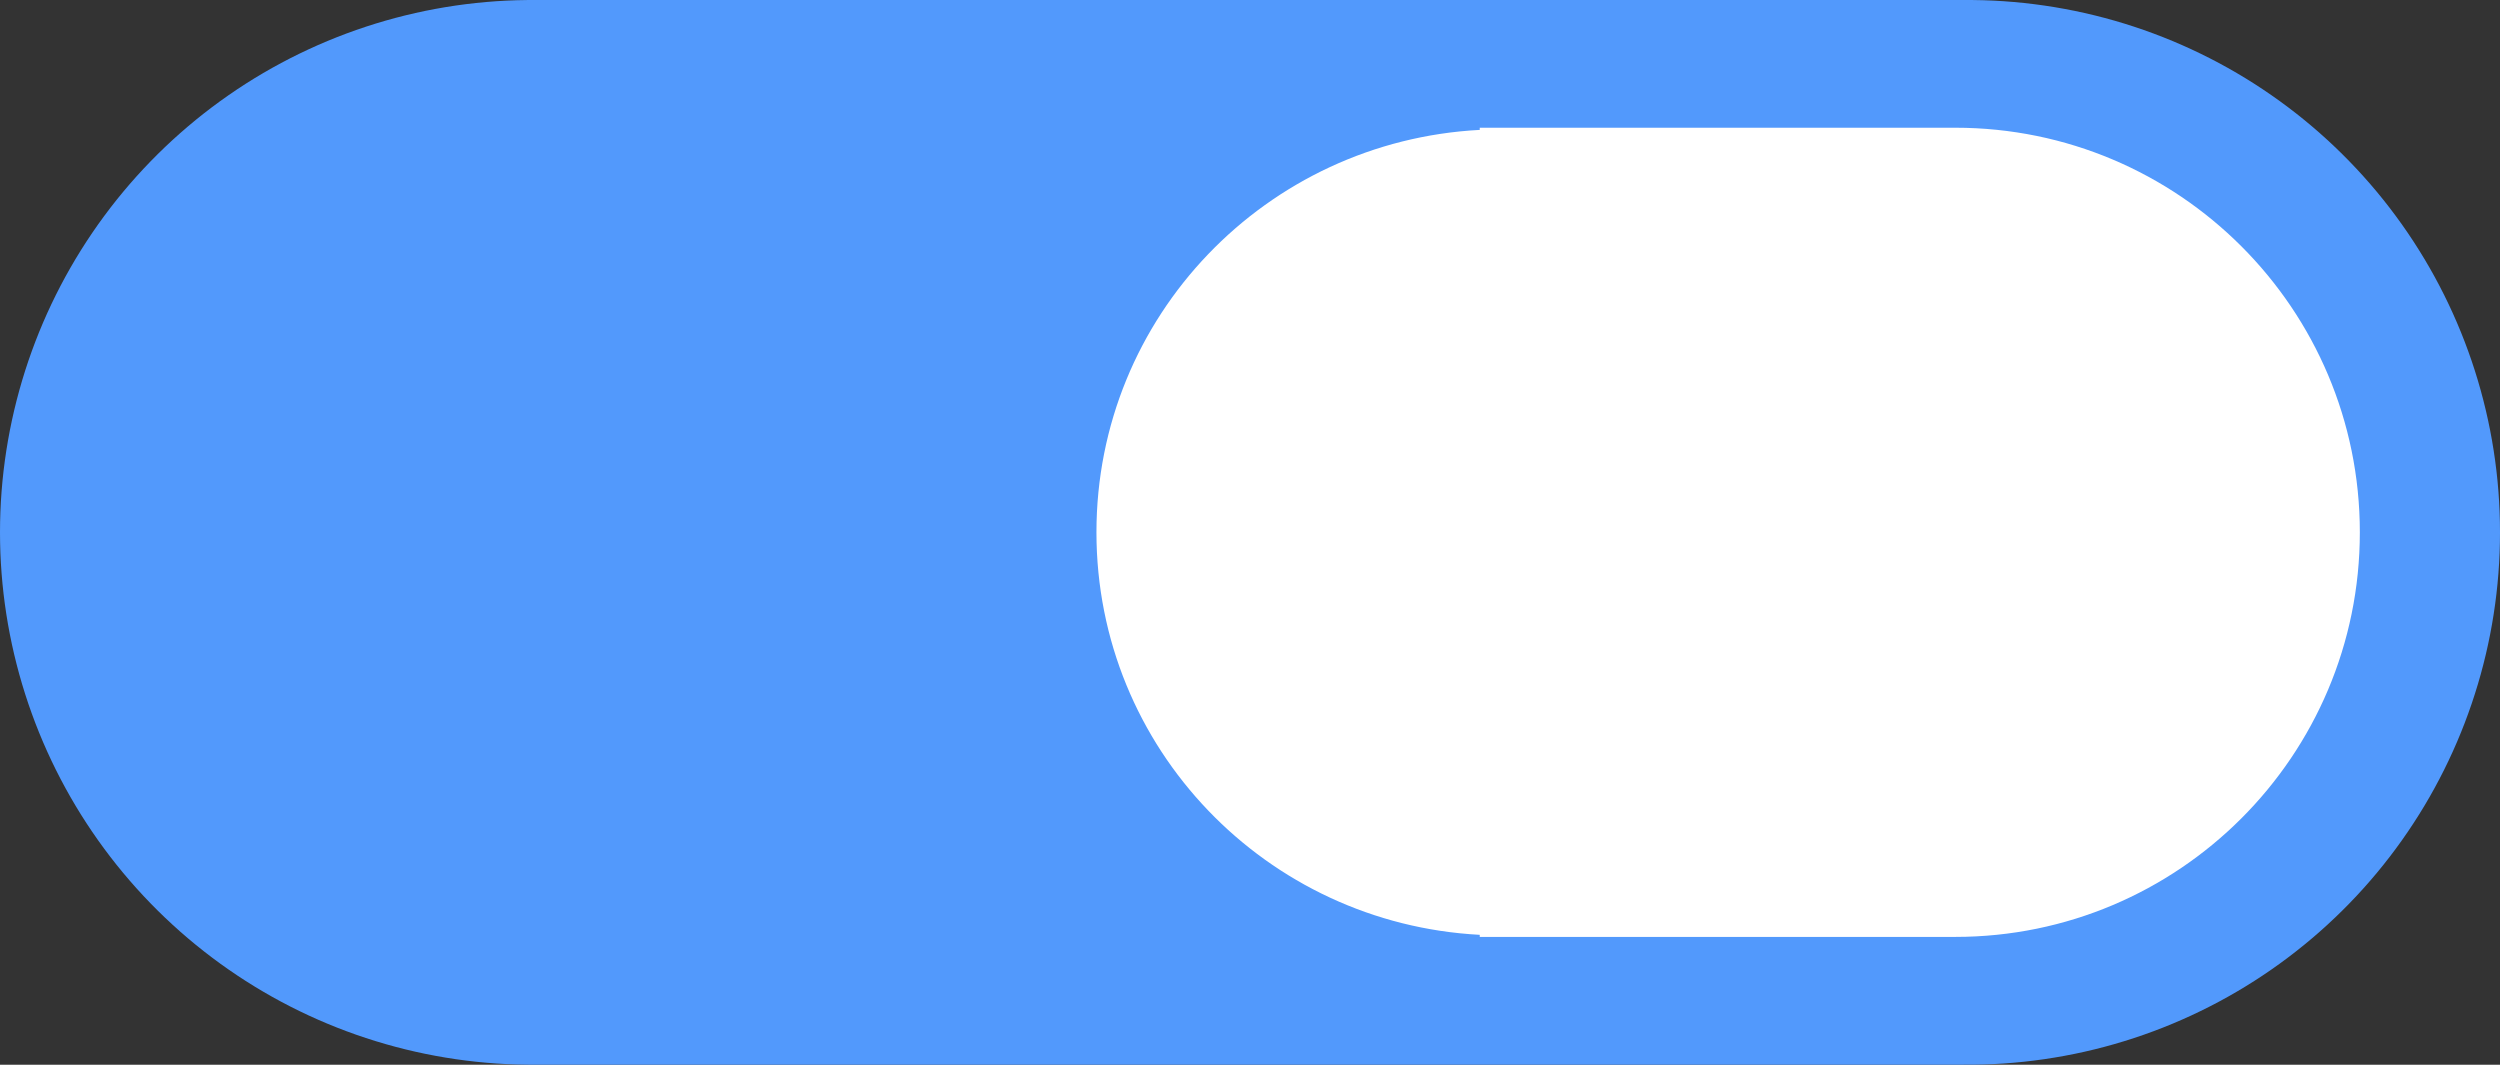 <?xml version="1.0" encoding="utf-8"?>
<!-- Generator: Adobe Illustrator 16.0.0, SVG Export Plug-In . SVG Version: 6.00 Build 0)  -->
<!DOCTYPE svg PUBLIC "-//W3C//DTD SVG 1.1//EN" "http://www.w3.org/Graphics/SVG/1.1/DTD/svg11.dtd">
<svg version="1.1" id="Слой_1" xmlns="http://www.w3.org/2000/svg" xmlns:xlink="http://www.w3.org/1999/xlink" x="0px" y="0px"
	 width="58.701px" height="25px" viewBox="0 0 58.701 25" enable-background="new 0 0 58.701 25" xml:space="preserve">
<rect x="0" y="0" width="58.701" height="25" fill="#333333" stroke="none"/>
<g>
	<defs>
		<rect id="SVGID_1_" width="58.701" height="25"/>
	</defs>
	<clipPath id="SVGID_2_">
		<use xlink:href="#SVGID_1_"  overflow="visible"/>
	</clipPath>
	
		<line clip-path="url(#SVGID_2_)" fill="none" stroke="#5299FC" stroke-width="25" stroke-linecap="round" stroke-miterlimit="10" x1="46.201" y1="12.5" x2="12.5" y2="12.5"/>
	<path clip-path="url(#SVGID_2_)" fill="#FFFFFF" d="M25.745,12.499c0,5.076,3.991,9.186,9,9.451v0.049H45.91
		c5.246,0,9.5-4.252,9.5-9.5c0-5.246-4.254-9.5-9.5-9.5H34.745V3.05C29.736,3.314,25.745,7.424,25.745,12.499"/>
</g>
</svg>
